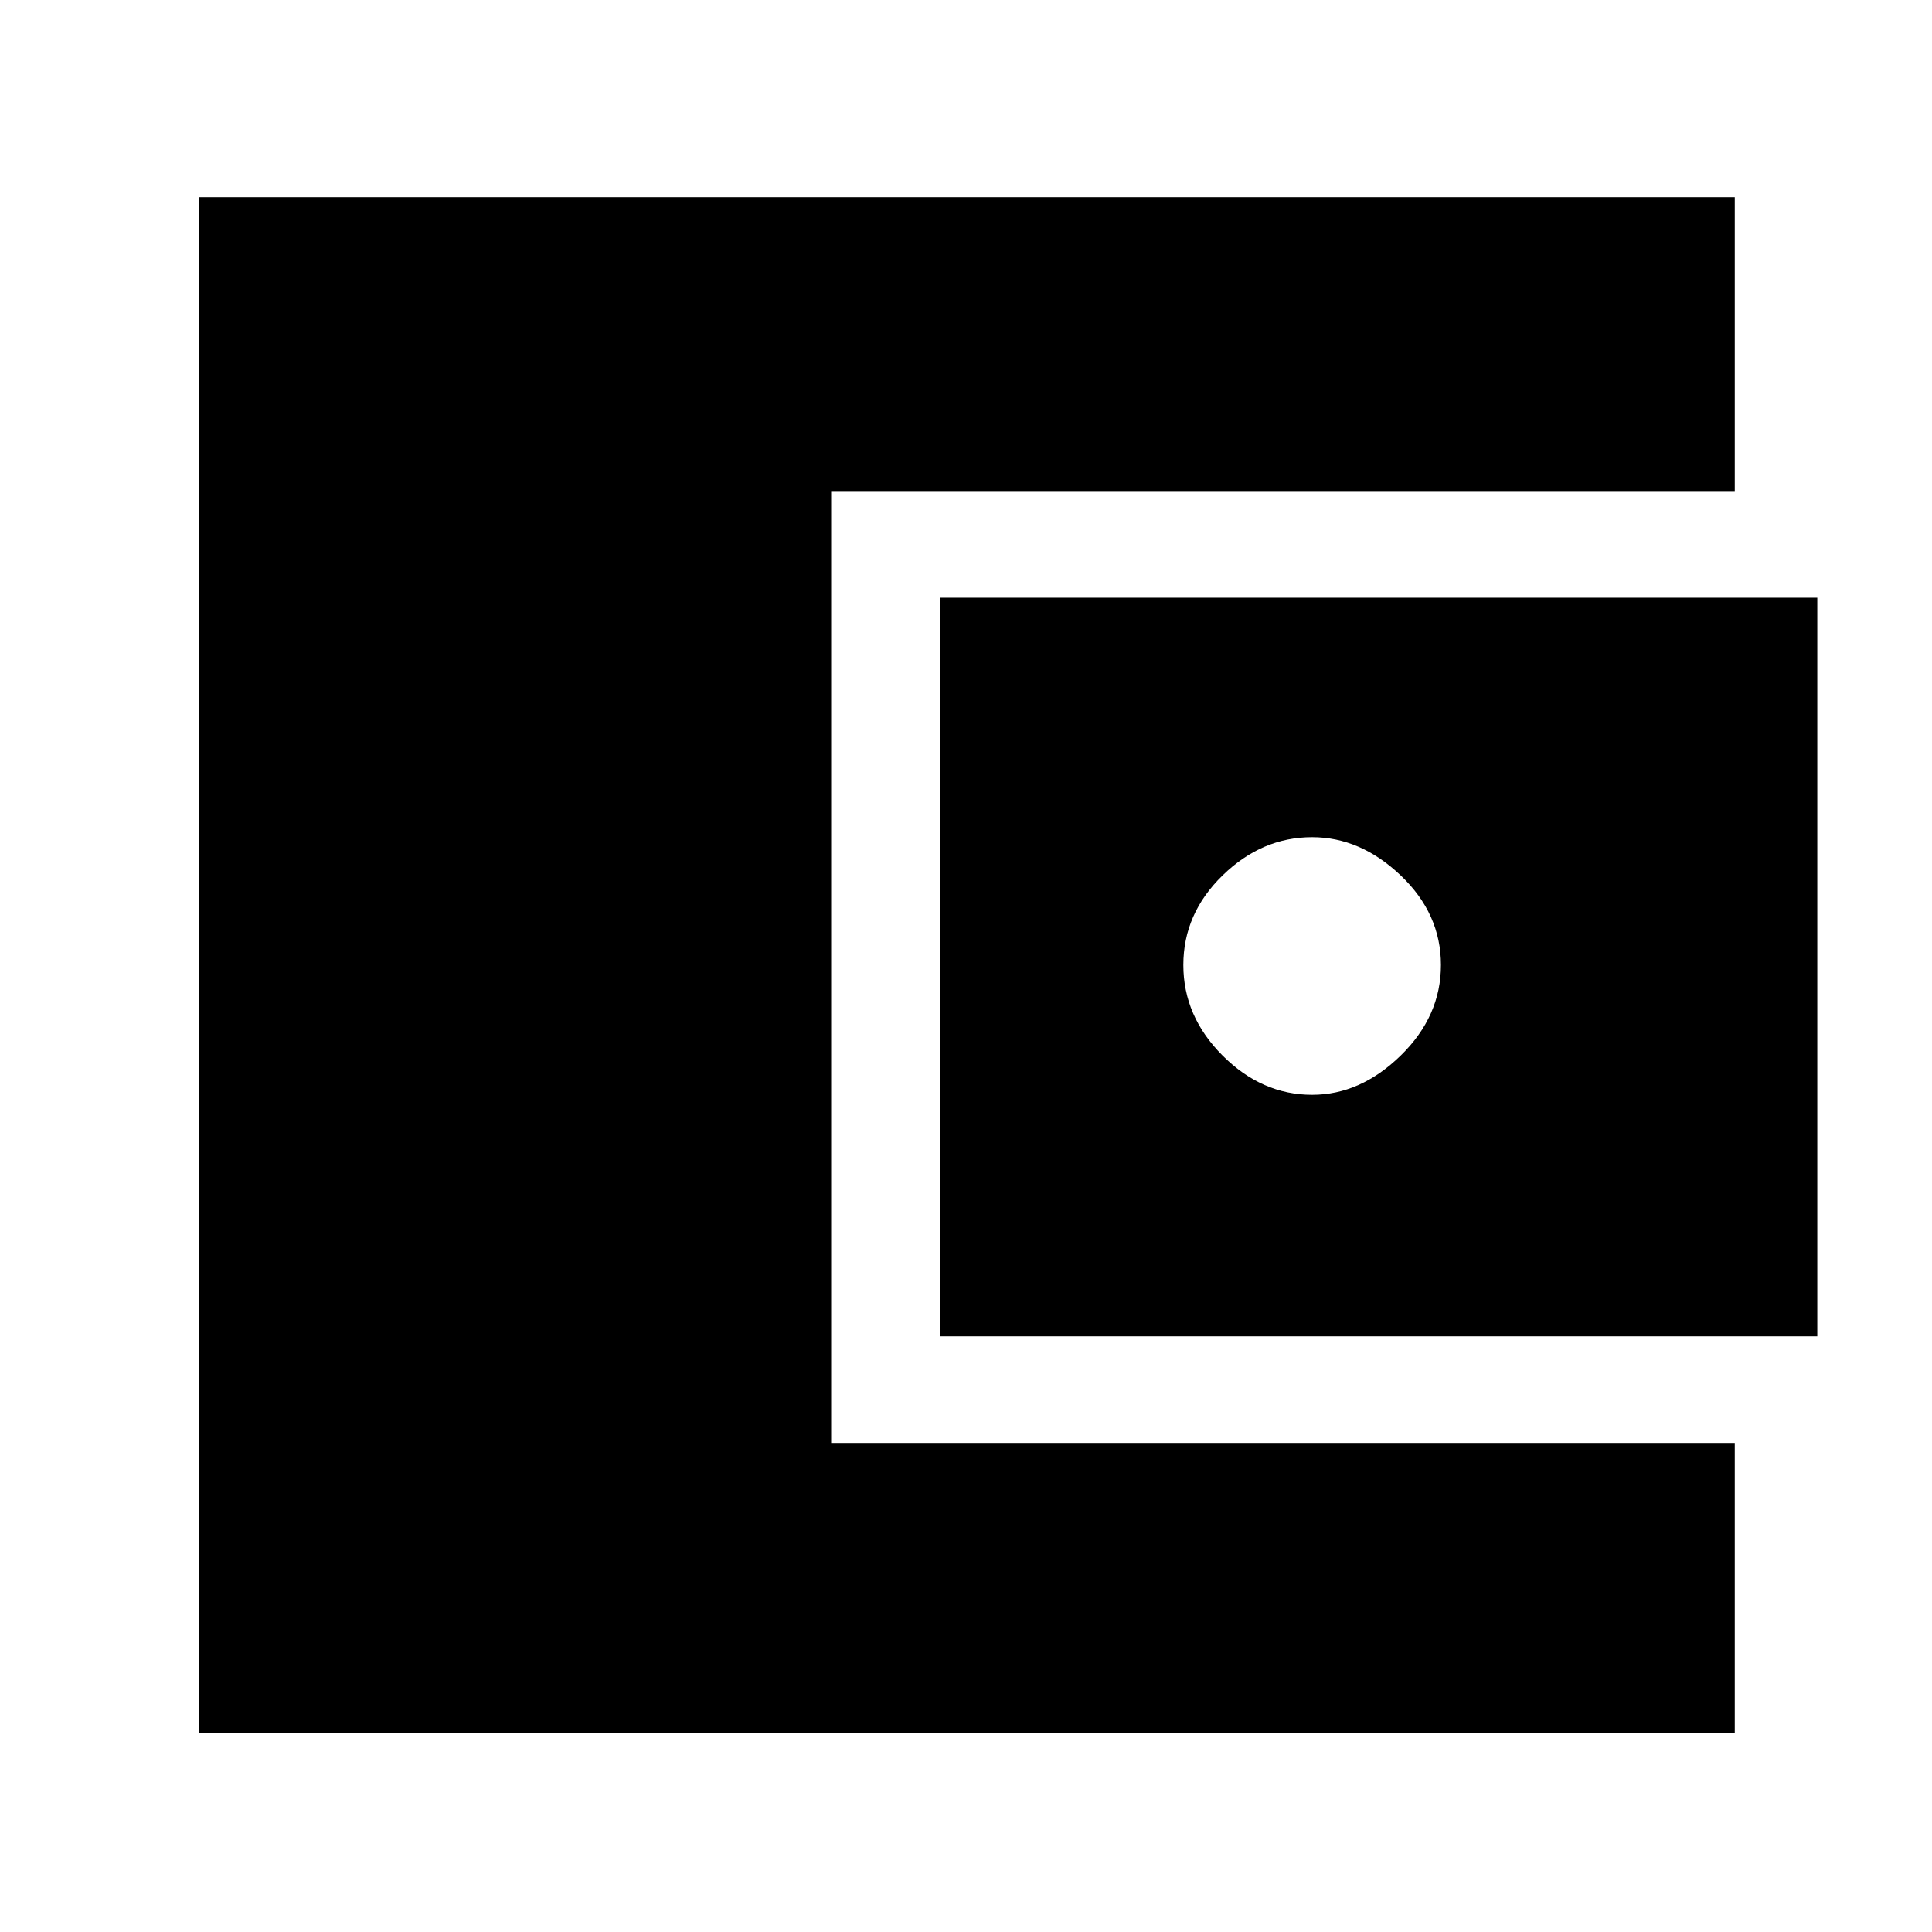 <svg xmlns="http://www.w3.org/2000/svg" height="48" viewBox="0 -960 960 960" width="48"><path d="M99-99v-763h763v146H413v473h449v144H99Zm368-197v-367h436v367H467Zm185-120q24 0 44-19.5t20-45q0-25.5-20-44.5t-44-19q-25 0-44.5 19T588-480.5q0 25.5 19.5 45T652-416Z"/></svg>
